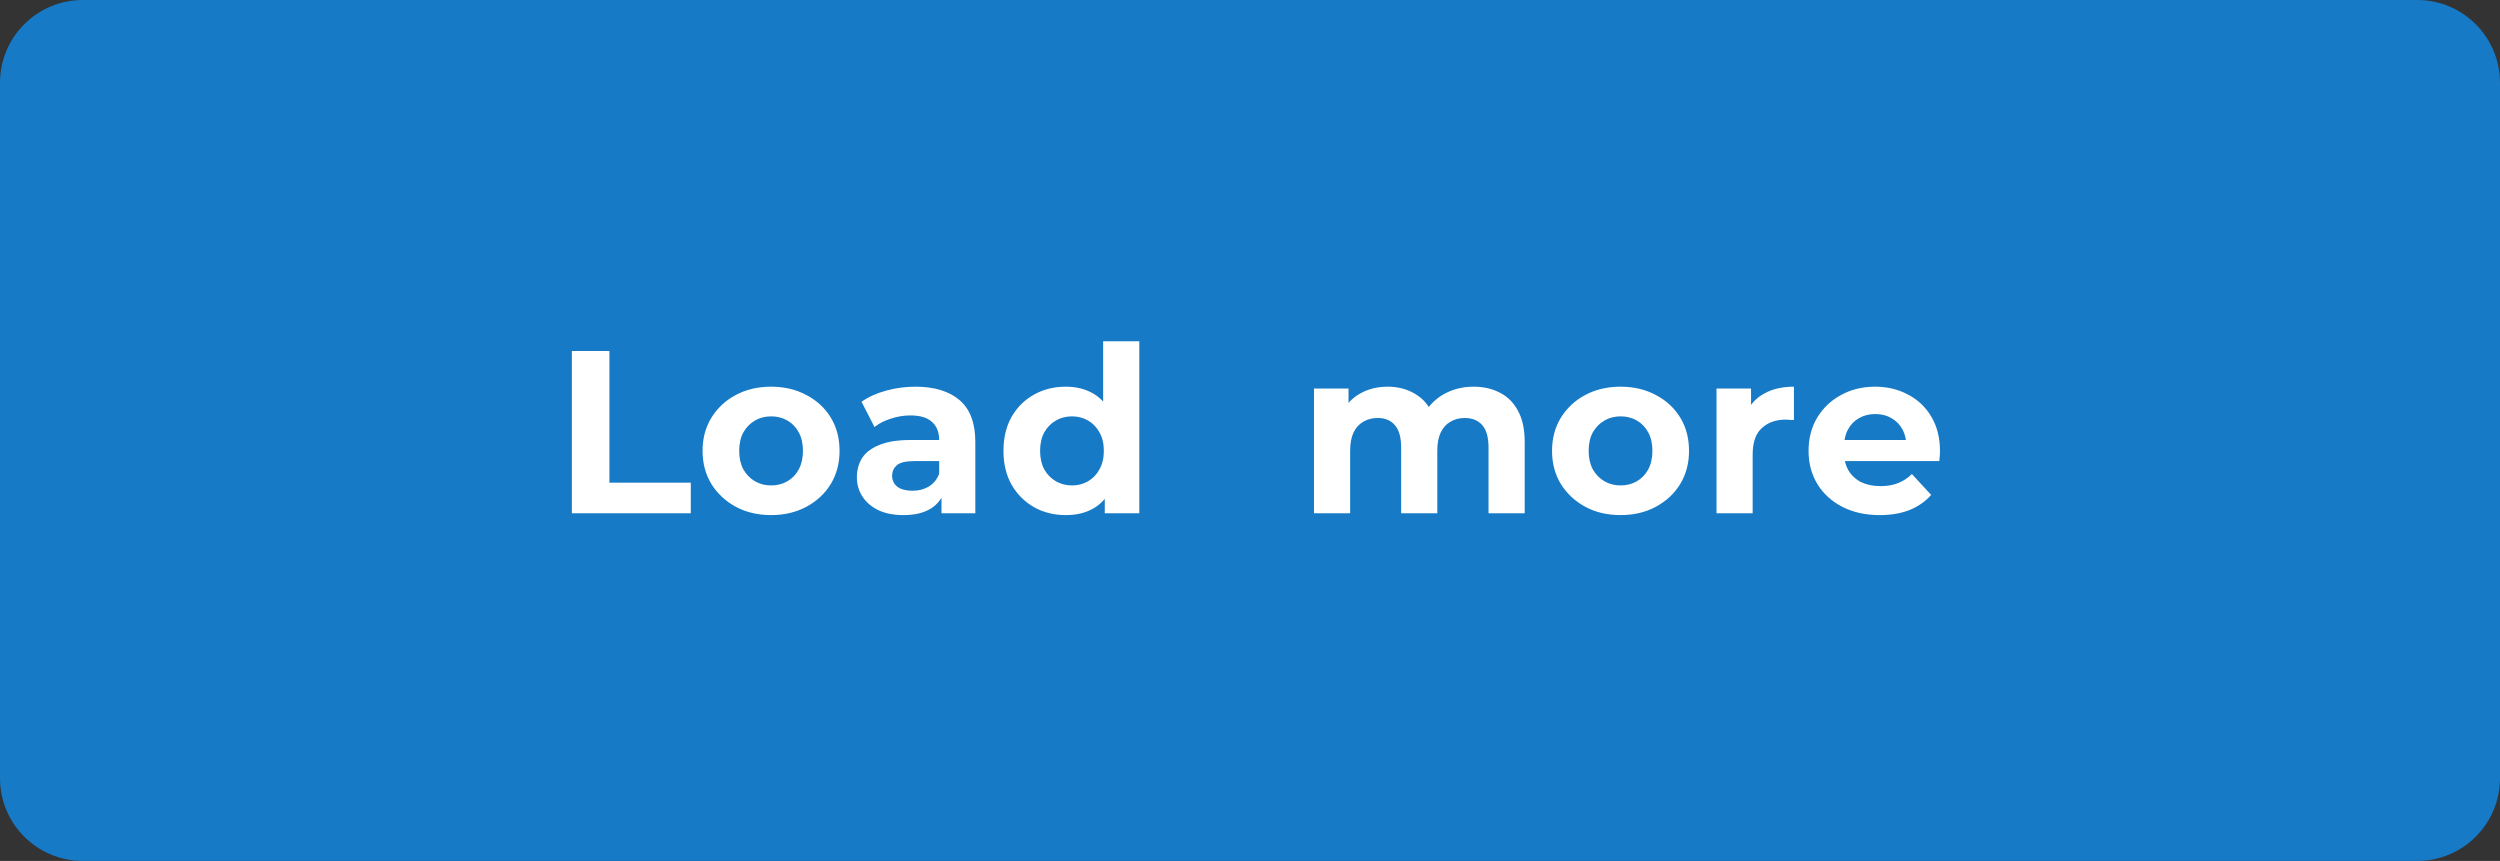 <svg width="151" height="52" viewBox="0 0 151 52" fill="none" xmlns="http://www.w3.org/2000/svg">
<rect x="0" y="0" width="151" height="52" fill="#333333" stroke="none"/>
<path d="M0 5C0 2.239 2.239 0 5 0H146C148.761 0 151 2.239 151 5V47C151 49.761 148.761 52 146 52H5C2.239 52 0 49.761 0 47V5Z" fill="#167AC6"/>
<path d="M34.541 31V21.2H36.809V29.152H41.723V31H34.541ZM46.58 31.112C45.777 31.112 45.063 30.944 44.438 30.608C43.822 30.272 43.331 29.815 42.968 29.236C42.613 28.648 42.435 27.981 42.435 27.234C42.435 26.478 42.613 25.811 42.968 25.232C43.331 24.644 43.822 24.187 44.438 23.86C45.063 23.524 45.777 23.356 46.58 23.356C47.373 23.356 48.082 23.524 48.708 23.86C49.333 24.187 49.823 24.639 50.178 25.218C50.532 25.797 50.709 26.469 50.709 27.234C50.709 27.981 50.532 28.648 50.178 29.236C49.823 29.815 49.333 30.272 48.708 30.608C48.082 30.944 47.373 31.112 46.58 31.112ZM46.58 29.32C46.944 29.32 47.27 29.236 47.559 29.068C47.849 28.9 48.078 28.662 48.245 28.354C48.413 28.037 48.498 27.663 48.498 27.234C48.498 26.795 48.413 26.422 48.245 26.114C48.078 25.806 47.849 25.568 47.559 25.4C47.27 25.232 46.944 25.148 46.58 25.148C46.215 25.148 45.889 25.232 45.599 25.4C45.31 25.568 45.077 25.806 44.9 26.114C44.731 26.422 44.648 26.795 44.648 27.234C44.648 27.663 44.731 28.037 44.9 28.354C45.077 28.662 45.31 28.9 45.599 29.068C45.889 29.236 46.215 29.32 46.58 29.32ZM56.866 31V29.53L56.726 29.208V26.576C56.726 26.109 56.582 25.745 56.292 25.484C56.012 25.223 55.578 25.092 54.99 25.092C54.589 25.092 54.192 25.157 53.8 25.288C53.418 25.409 53.091 25.577 52.82 25.792L52.036 24.266C52.447 23.977 52.942 23.753 53.52 23.594C54.099 23.435 54.687 23.356 55.284 23.356C56.432 23.356 57.324 23.627 57.958 24.168C58.593 24.709 58.91 25.554 58.91 26.702V31H56.866ZM54.57 31.112C53.982 31.112 53.478 31.014 53.058 30.818C52.638 30.613 52.316 30.337 52.092 29.992C51.868 29.647 51.756 29.259 51.756 28.83C51.756 28.382 51.864 27.99 52.078 27.654C52.302 27.318 52.652 27.057 53.128 26.87C53.604 26.674 54.225 26.576 54.99 26.576H56.992V27.85H55.228C54.715 27.85 54.36 27.934 54.164 28.102C53.978 28.27 53.884 28.48 53.884 28.732C53.884 29.012 53.992 29.236 54.206 29.404C54.43 29.563 54.734 29.642 55.116 29.642C55.48 29.642 55.807 29.558 56.096 29.39C56.386 29.213 56.596 28.956 56.726 28.62L57.062 29.628C56.904 30.113 56.614 30.482 56.194 30.734C55.774 30.986 55.233 31.112 54.57 31.112ZM64.376 31.112C63.666 31.112 63.027 30.953 62.458 30.636C61.888 30.309 61.436 29.857 61.1 29.278C60.773 28.699 60.61 28.018 60.61 27.234C60.61 26.441 60.773 25.755 61.1 25.176C61.436 24.597 61.888 24.149 62.458 23.832C63.027 23.515 63.666 23.356 64.376 23.356C65.01 23.356 65.566 23.496 66.042 23.776C66.518 24.056 66.886 24.481 67.148 25.05C67.409 25.619 67.54 26.347 67.54 27.234C67.54 28.111 67.414 28.839 67.162 29.418C66.91 29.987 66.546 30.412 66.07 30.692C65.603 30.972 65.038 31.112 64.376 31.112ZM64.754 29.32C65.108 29.32 65.43 29.236 65.72 29.068C66.009 28.9 66.238 28.662 66.406 28.354C66.583 28.037 66.672 27.663 66.672 27.234C66.672 26.795 66.583 26.422 66.406 26.114C66.238 25.806 66.009 25.568 65.72 25.4C65.43 25.232 65.108 25.148 64.754 25.148C64.39 25.148 64.063 25.232 63.774 25.4C63.484 25.568 63.251 25.806 63.074 26.114C62.906 26.422 62.822 26.795 62.822 27.234C62.822 27.663 62.906 28.037 63.074 28.354C63.251 28.662 63.484 28.9 63.774 29.068C64.063 29.236 64.39 29.32 64.754 29.32ZM66.728 31V29.46L66.77 27.22L66.63 24.994V20.612H68.814V31H66.728ZM89.011 23.356C89.608 23.356 90.135 23.477 90.593 23.72C91.059 23.953 91.423 24.317 91.685 24.812C91.955 25.297 92.091 25.923 92.091 26.688V31H89.907V27.024C89.907 26.417 89.781 25.969 89.529 25.68C89.277 25.391 88.922 25.246 88.465 25.246C88.147 25.246 87.863 25.321 87.611 25.47C87.359 25.61 87.163 25.825 87.023 26.114C86.883 26.403 86.813 26.772 86.813 27.22V31H84.629V27.024C84.629 26.417 84.503 25.969 84.251 25.68C84.008 25.391 83.658 25.246 83.201 25.246C82.883 25.246 82.599 25.321 82.347 25.47C82.095 25.61 81.899 25.825 81.759 26.114C81.619 26.403 81.549 26.772 81.549 27.22V31H79.365V23.468H81.451V25.526L81.059 24.924C81.32 24.411 81.689 24.023 82.165 23.762C82.65 23.491 83.201 23.356 83.817 23.356C84.507 23.356 85.109 23.533 85.623 23.888C86.145 24.233 86.491 24.765 86.659 25.484L85.889 25.274C86.141 24.686 86.542 24.219 87.093 23.874C87.653 23.529 88.292 23.356 89.011 23.356ZM97.887 31.112C97.084 31.112 96.37 30.944 95.745 30.608C95.129 30.272 94.639 29.815 94.275 29.236C93.92 28.648 93.743 27.981 93.743 27.234C93.743 26.478 93.92 25.811 94.275 25.232C94.639 24.644 95.129 24.187 95.745 23.86C96.37 23.524 97.084 23.356 97.887 23.356C98.68 23.356 99.39 23.524 100.015 23.86C100.64 24.187 101.13 24.639 101.485 25.218C101.84 25.797 102.017 26.469 102.017 27.234C102.017 27.981 101.84 28.648 101.485 29.236C101.13 29.815 100.64 30.272 100.015 30.608C99.39 30.944 98.68 31.112 97.887 31.112ZM97.887 29.32C98.251 29.32 98.578 29.236 98.867 29.068C99.156 28.9 99.385 28.662 99.553 28.354C99.721 28.037 99.805 27.663 99.805 27.234C99.805 26.795 99.721 26.422 99.553 26.114C99.385 25.806 99.156 25.568 98.867 25.4C98.578 25.232 98.251 25.148 97.887 25.148C97.523 25.148 97.196 25.232 96.907 25.4C96.618 25.568 96.384 25.806 96.207 26.114C96.039 26.422 95.955 26.795 95.955 27.234C95.955 27.663 96.039 28.037 96.207 28.354C96.384 28.662 96.618 28.9 96.907 29.068C97.196 29.236 97.523 29.32 97.887 29.32ZM103.677 31V23.468H105.763V25.596L105.469 24.98C105.693 24.448 106.052 24.047 106.547 23.776C107.041 23.496 107.643 23.356 108.353 23.356V25.372C108.259 25.363 108.175 25.358 108.101 25.358C108.026 25.349 107.947 25.344 107.863 25.344C107.265 25.344 106.78 25.517 106.407 25.862C106.043 26.198 105.861 26.725 105.861 27.444V31H103.677ZM113.535 31.112C112.676 31.112 111.92 30.944 111.267 30.608C110.623 30.272 110.123 29.815 109.769 29.236C109.414 28.648 109.237 27.981 109.237 27.234C109.237 26.478 109.409 25.811 109.755 25.232C110.109 24.644 110.59 24.187 111.197 23.86C111.803 23.524 112.489 23.356 113.255 23.356C113.992 23.356 114.655 23.515 115.243 23.832C115.84 24.14 116.311 24.588 116.657 25.176C117.002 25.755 117.175 26.45 117.175 27.262C117.175 27.346 117.17 27.444 117.161 27.556C117.151 27.659 117.142 27.757 117.133 27.85H111.015V26.576H115.985L115.145 26.954C115.145 26.562 115.065 26.221 114.907 25.932C114.748 25.643 114.529 25.419 114.249 25.26C113.969 25.092 113.642 25.008 113.269 25.008C112.895 25.008 112.564 25.092 112.275 25.26C111.995 25.419 111.775 25.647 111.617 25.946C111.458 26.235 111.379 26.581 111.379 26.982V27.318C111.379 27.729 111.467 28.093 111.645 28.41C111.831 28.718 112.088 28.956 112.415 29.124C112.751 29.283 113.143 29.362 113.591 29.362C113.992 29.362 114.342 29.301 114.641 29.18C114.949 29.059 115.229 28.877 115.481 28.634L116.643 29.894C116.297 30.286 115.863 30.589 115.341 30.804C114.818 31.009 114.216 31.112 113.535 31.112Z" fill="white"/>
</svg>
